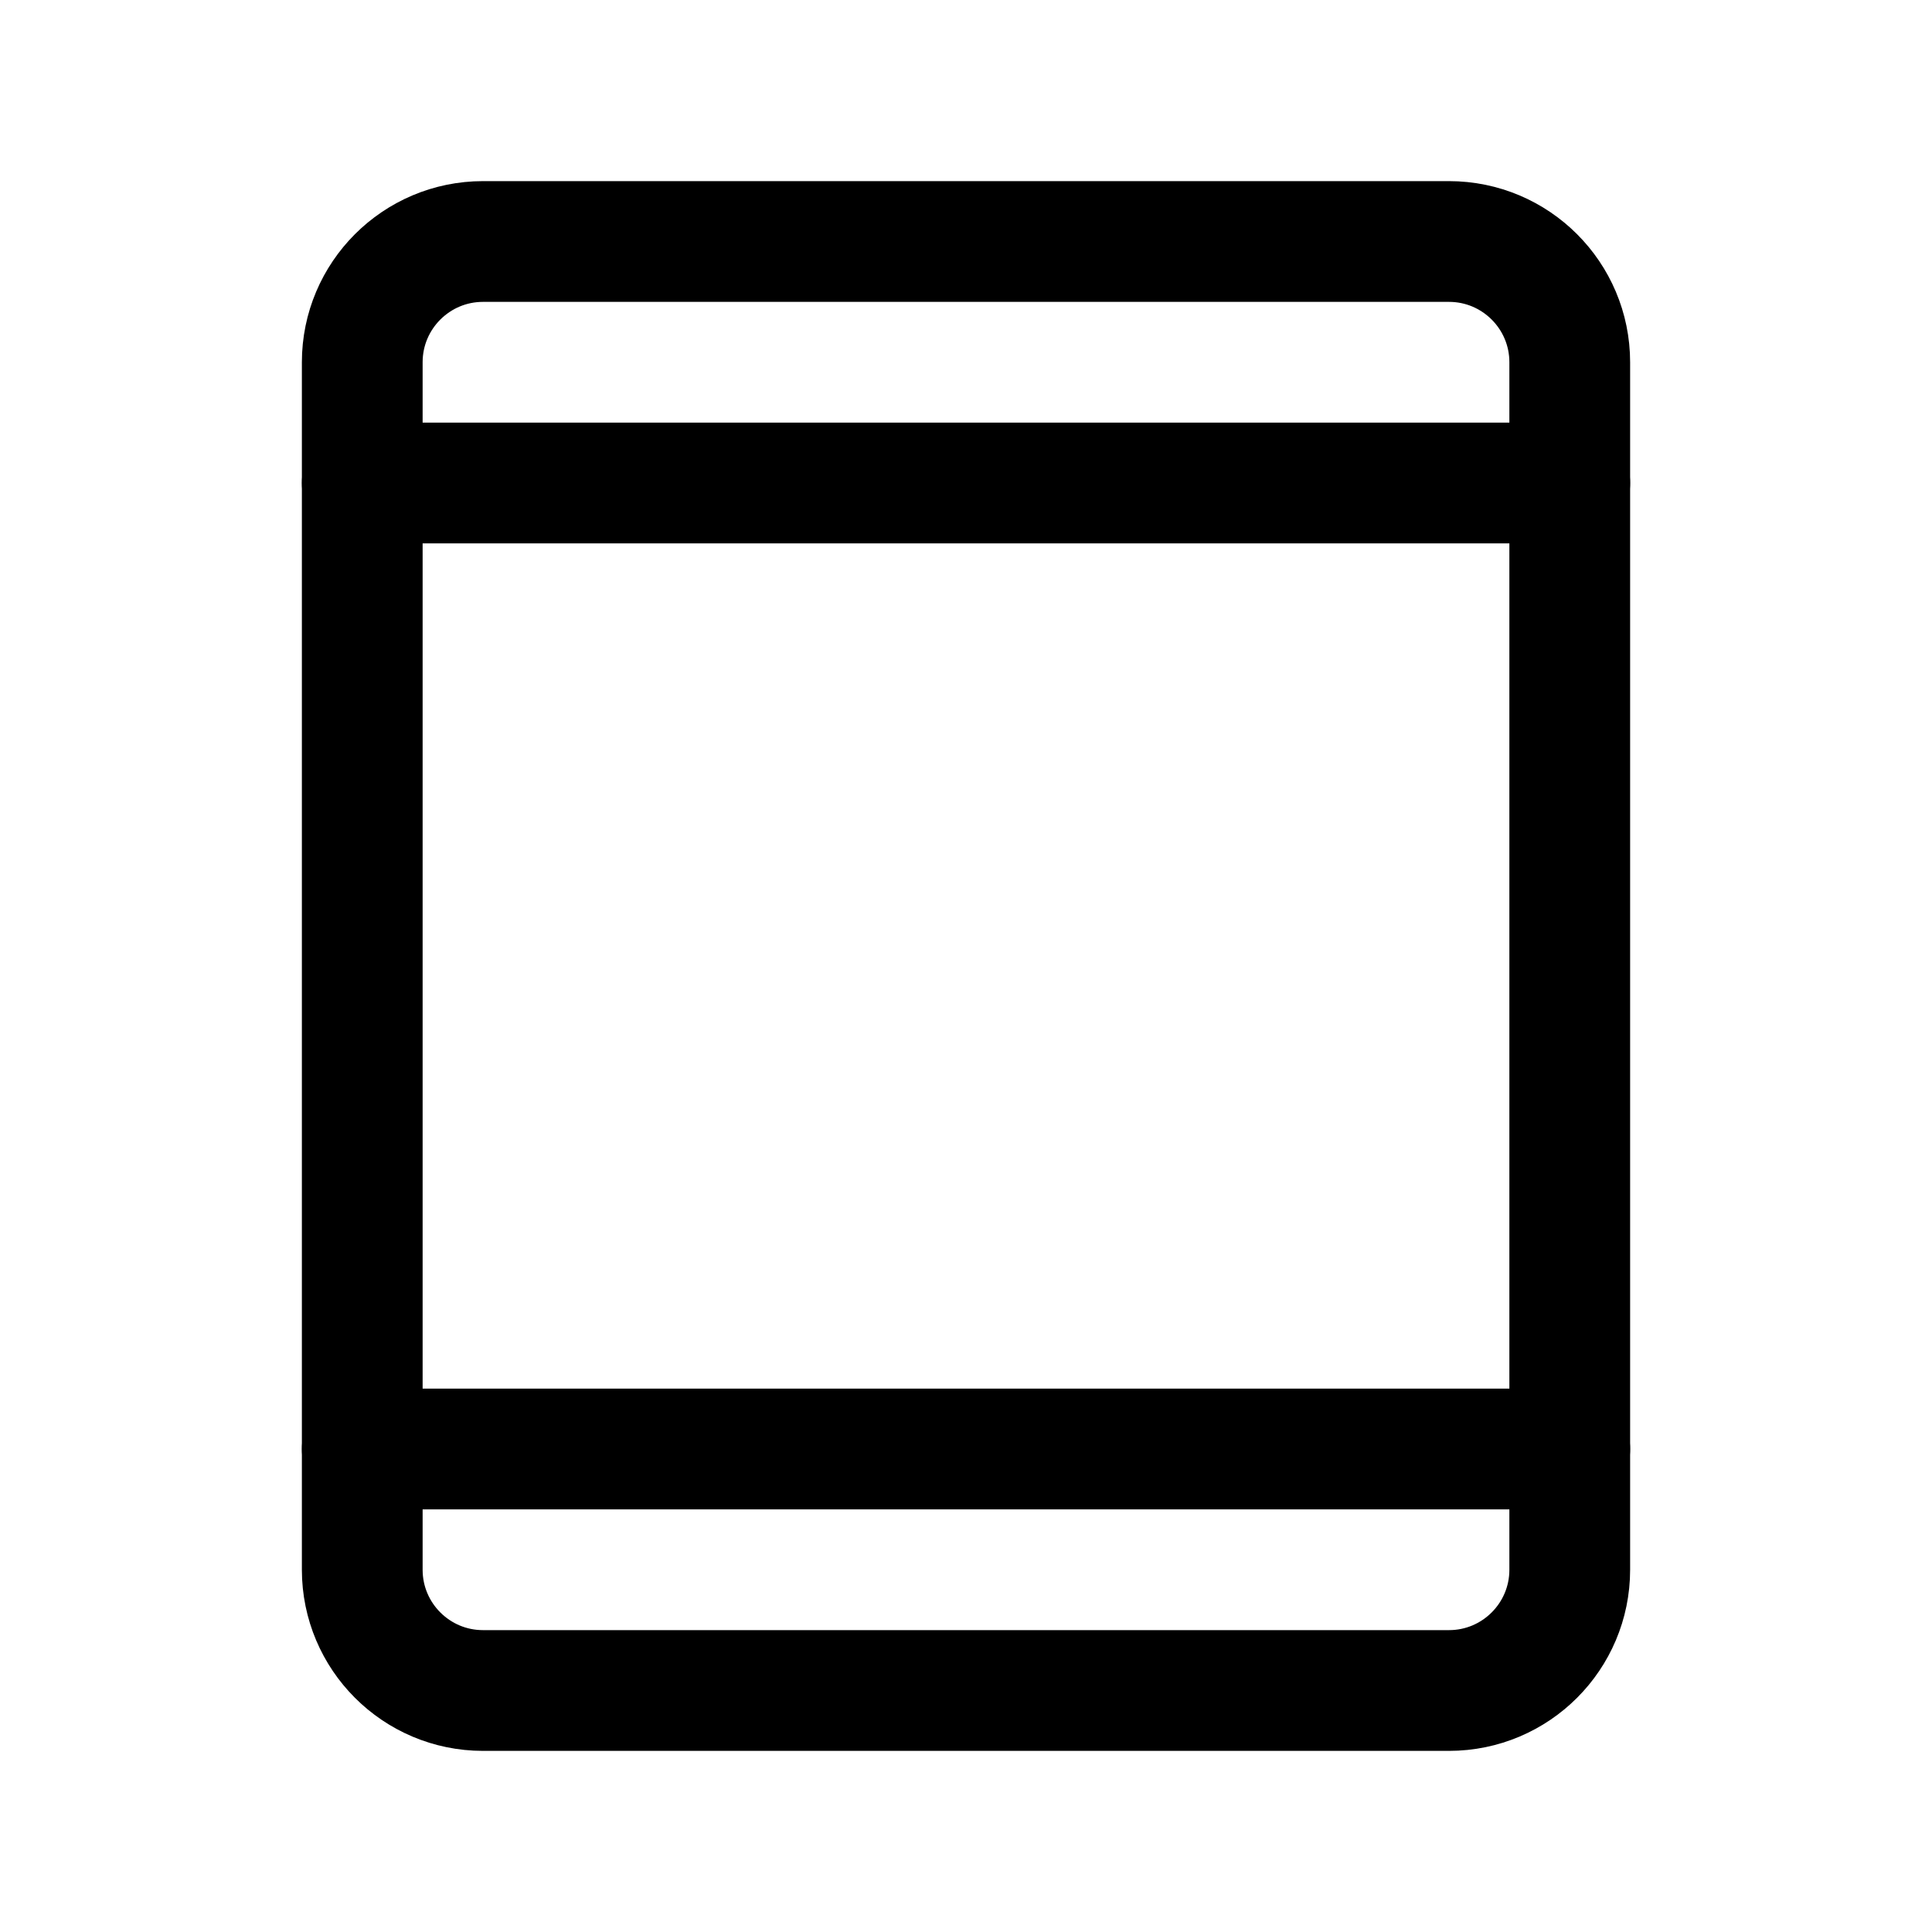 <svg width="24" height="24" viewBox="0 0 24 24" fill="none" xmlns="http://www.w3.org/2000/svg">
<path d="M19.5 19.5V4.5C19.5 3.672 18.828 3 18 3L6 3C5.172 3 4.5 3.672 4.5 4.5L4.5 19.5C4.5 20.328 5.172 21 6 21H18C18.828 21 19.5 20.328 19.5 19.5Z" stroke="black" stroke-width="1.5" stroke-linecap="round" stroke-linejoin="round"/>
<path d="M4.5 6H19.5" stroke="black" stroke-width="1.5" stroke-linecap="round" stroke-linejoin="round"/>
<path d="M4.5 18H19.5" stroke="black" stroke-width="1.5" stroke-linecap="round" stroke-linejoin="round"/>
</svg>
